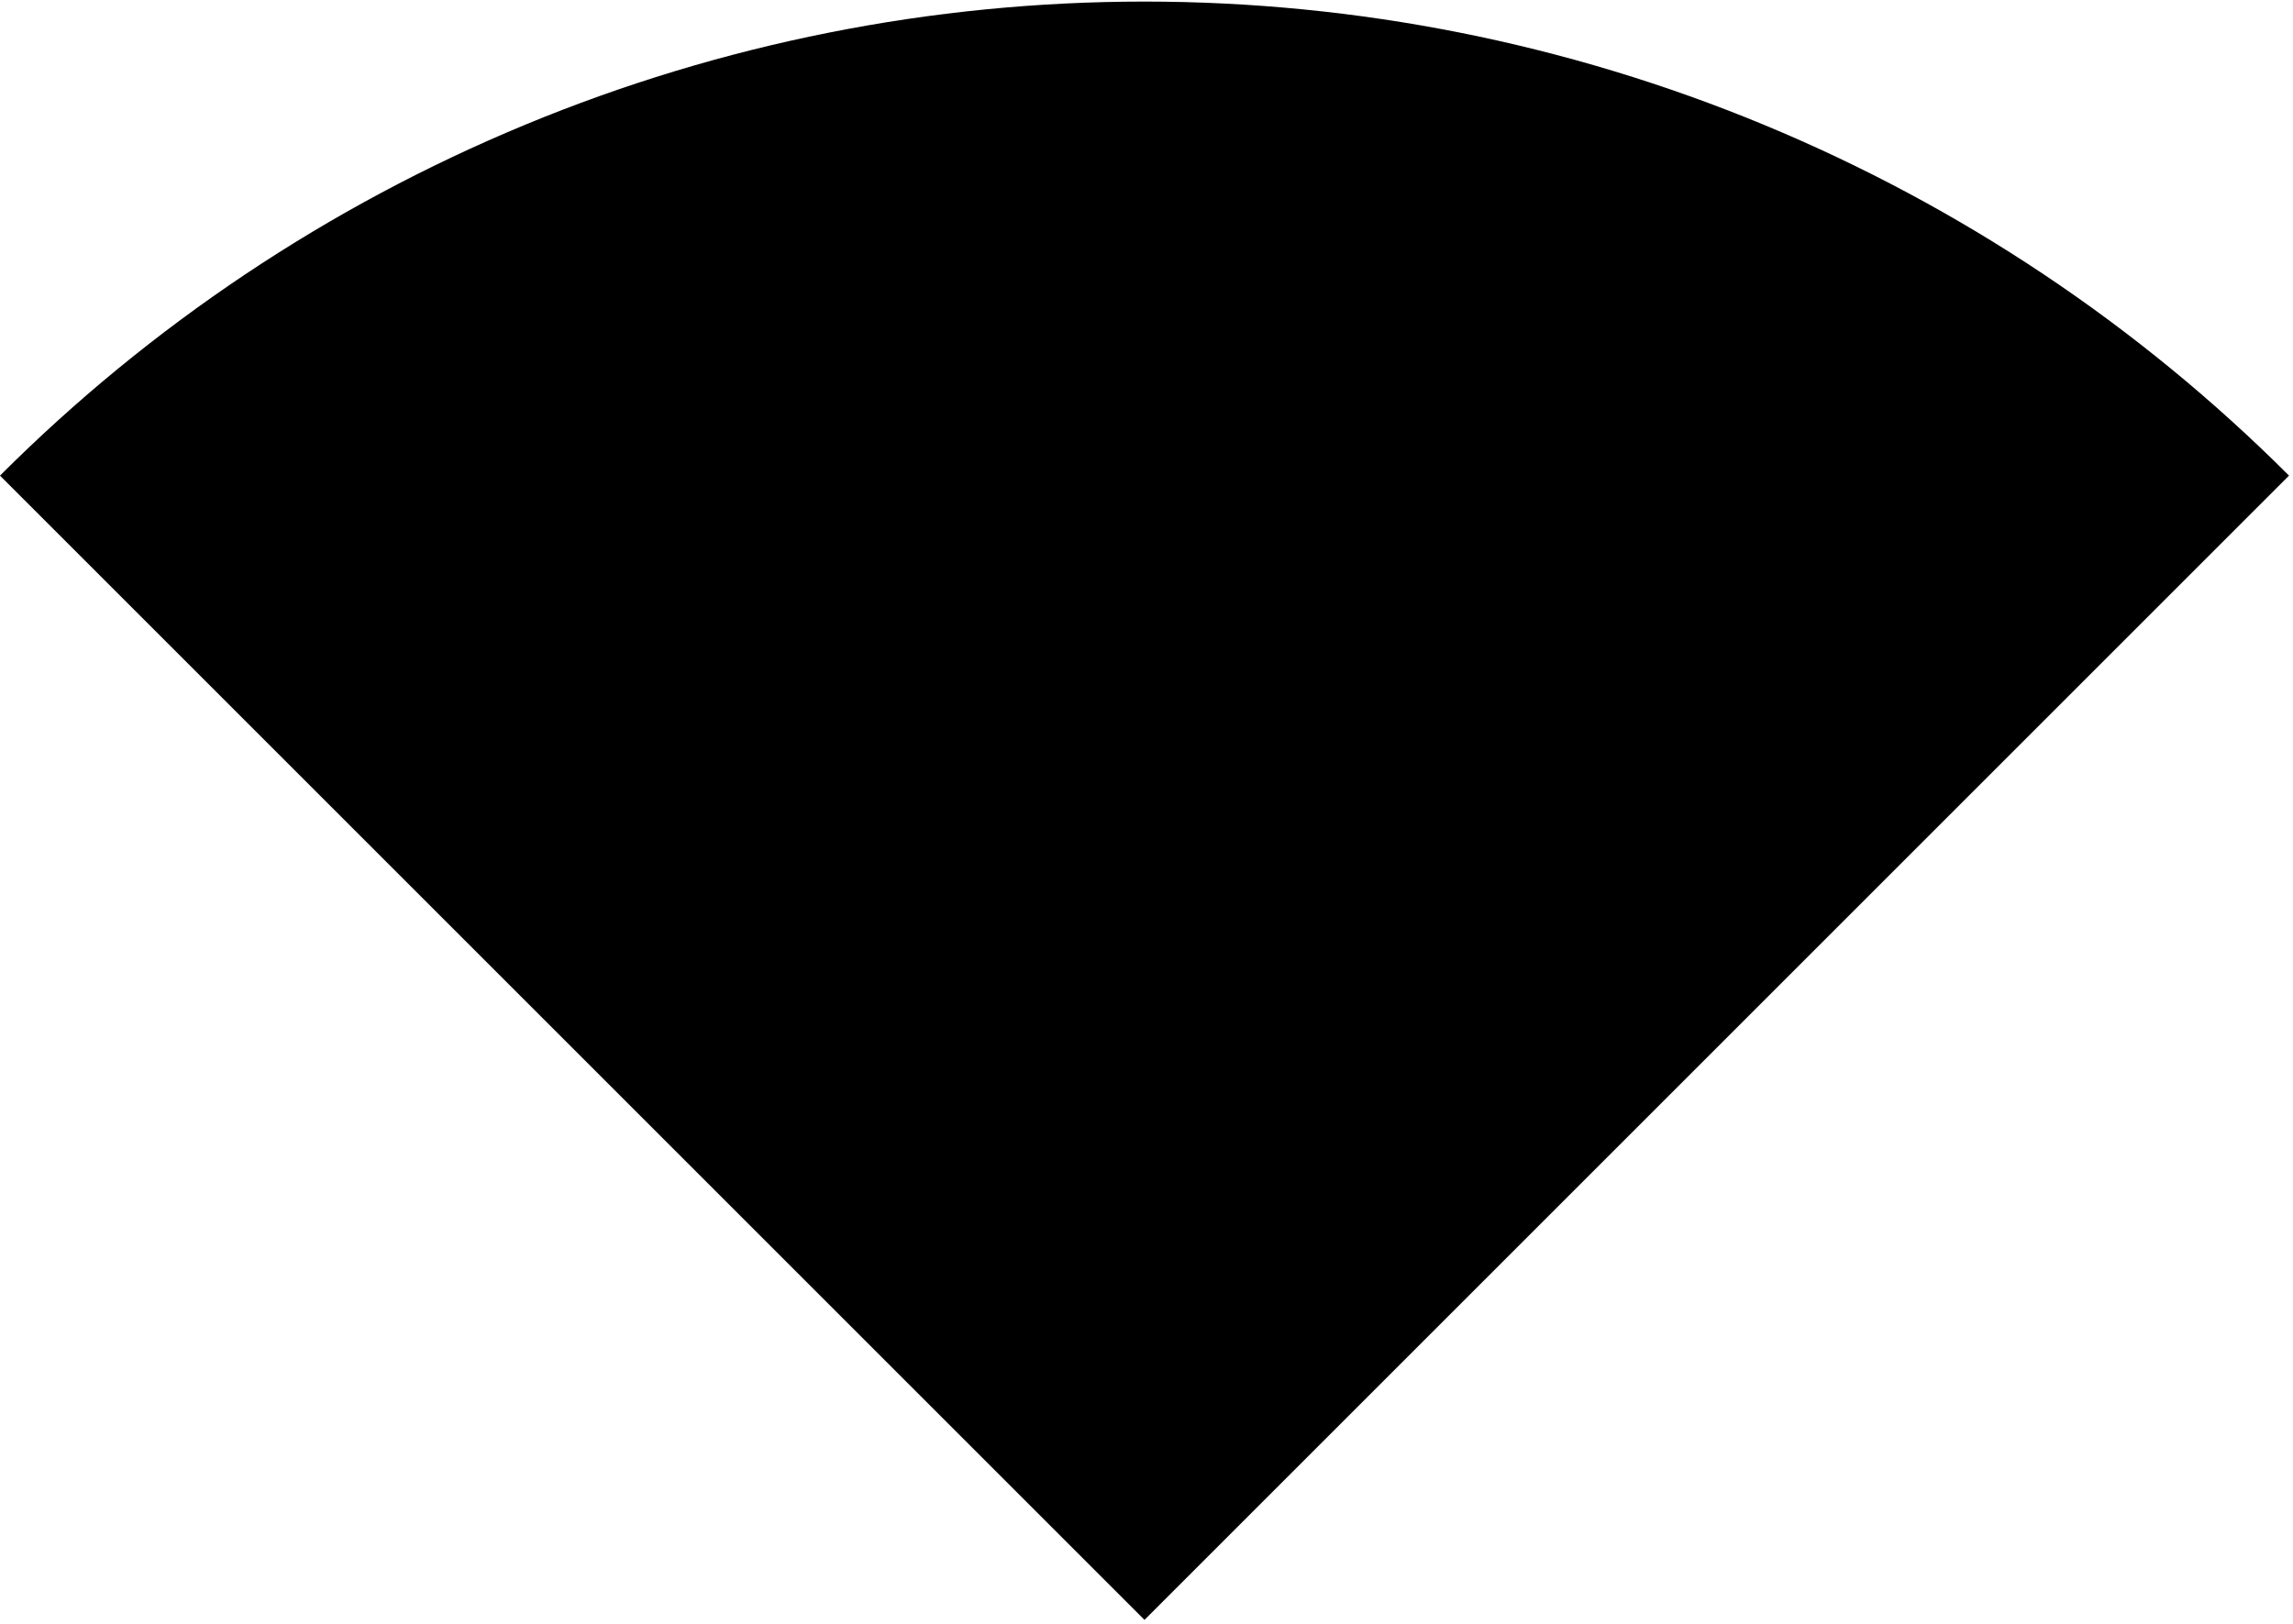 <svg width="96" height="68" viewBox="0 0 96 68" fill="none" xmlns="http://www.w3.org/2000/svg">
<path d="M95.833 19.917C89.54 13.624 82.069 8.631 73.846 5.225C65.624 1.819 56.812 0.067 47.913 0.066C39.013 0.066 30.202 1.82 21.981 5.226C13.76 8.632 6.291 13.624 -0 19.917L47.916 67.834" fill="black"/>
</svg>
